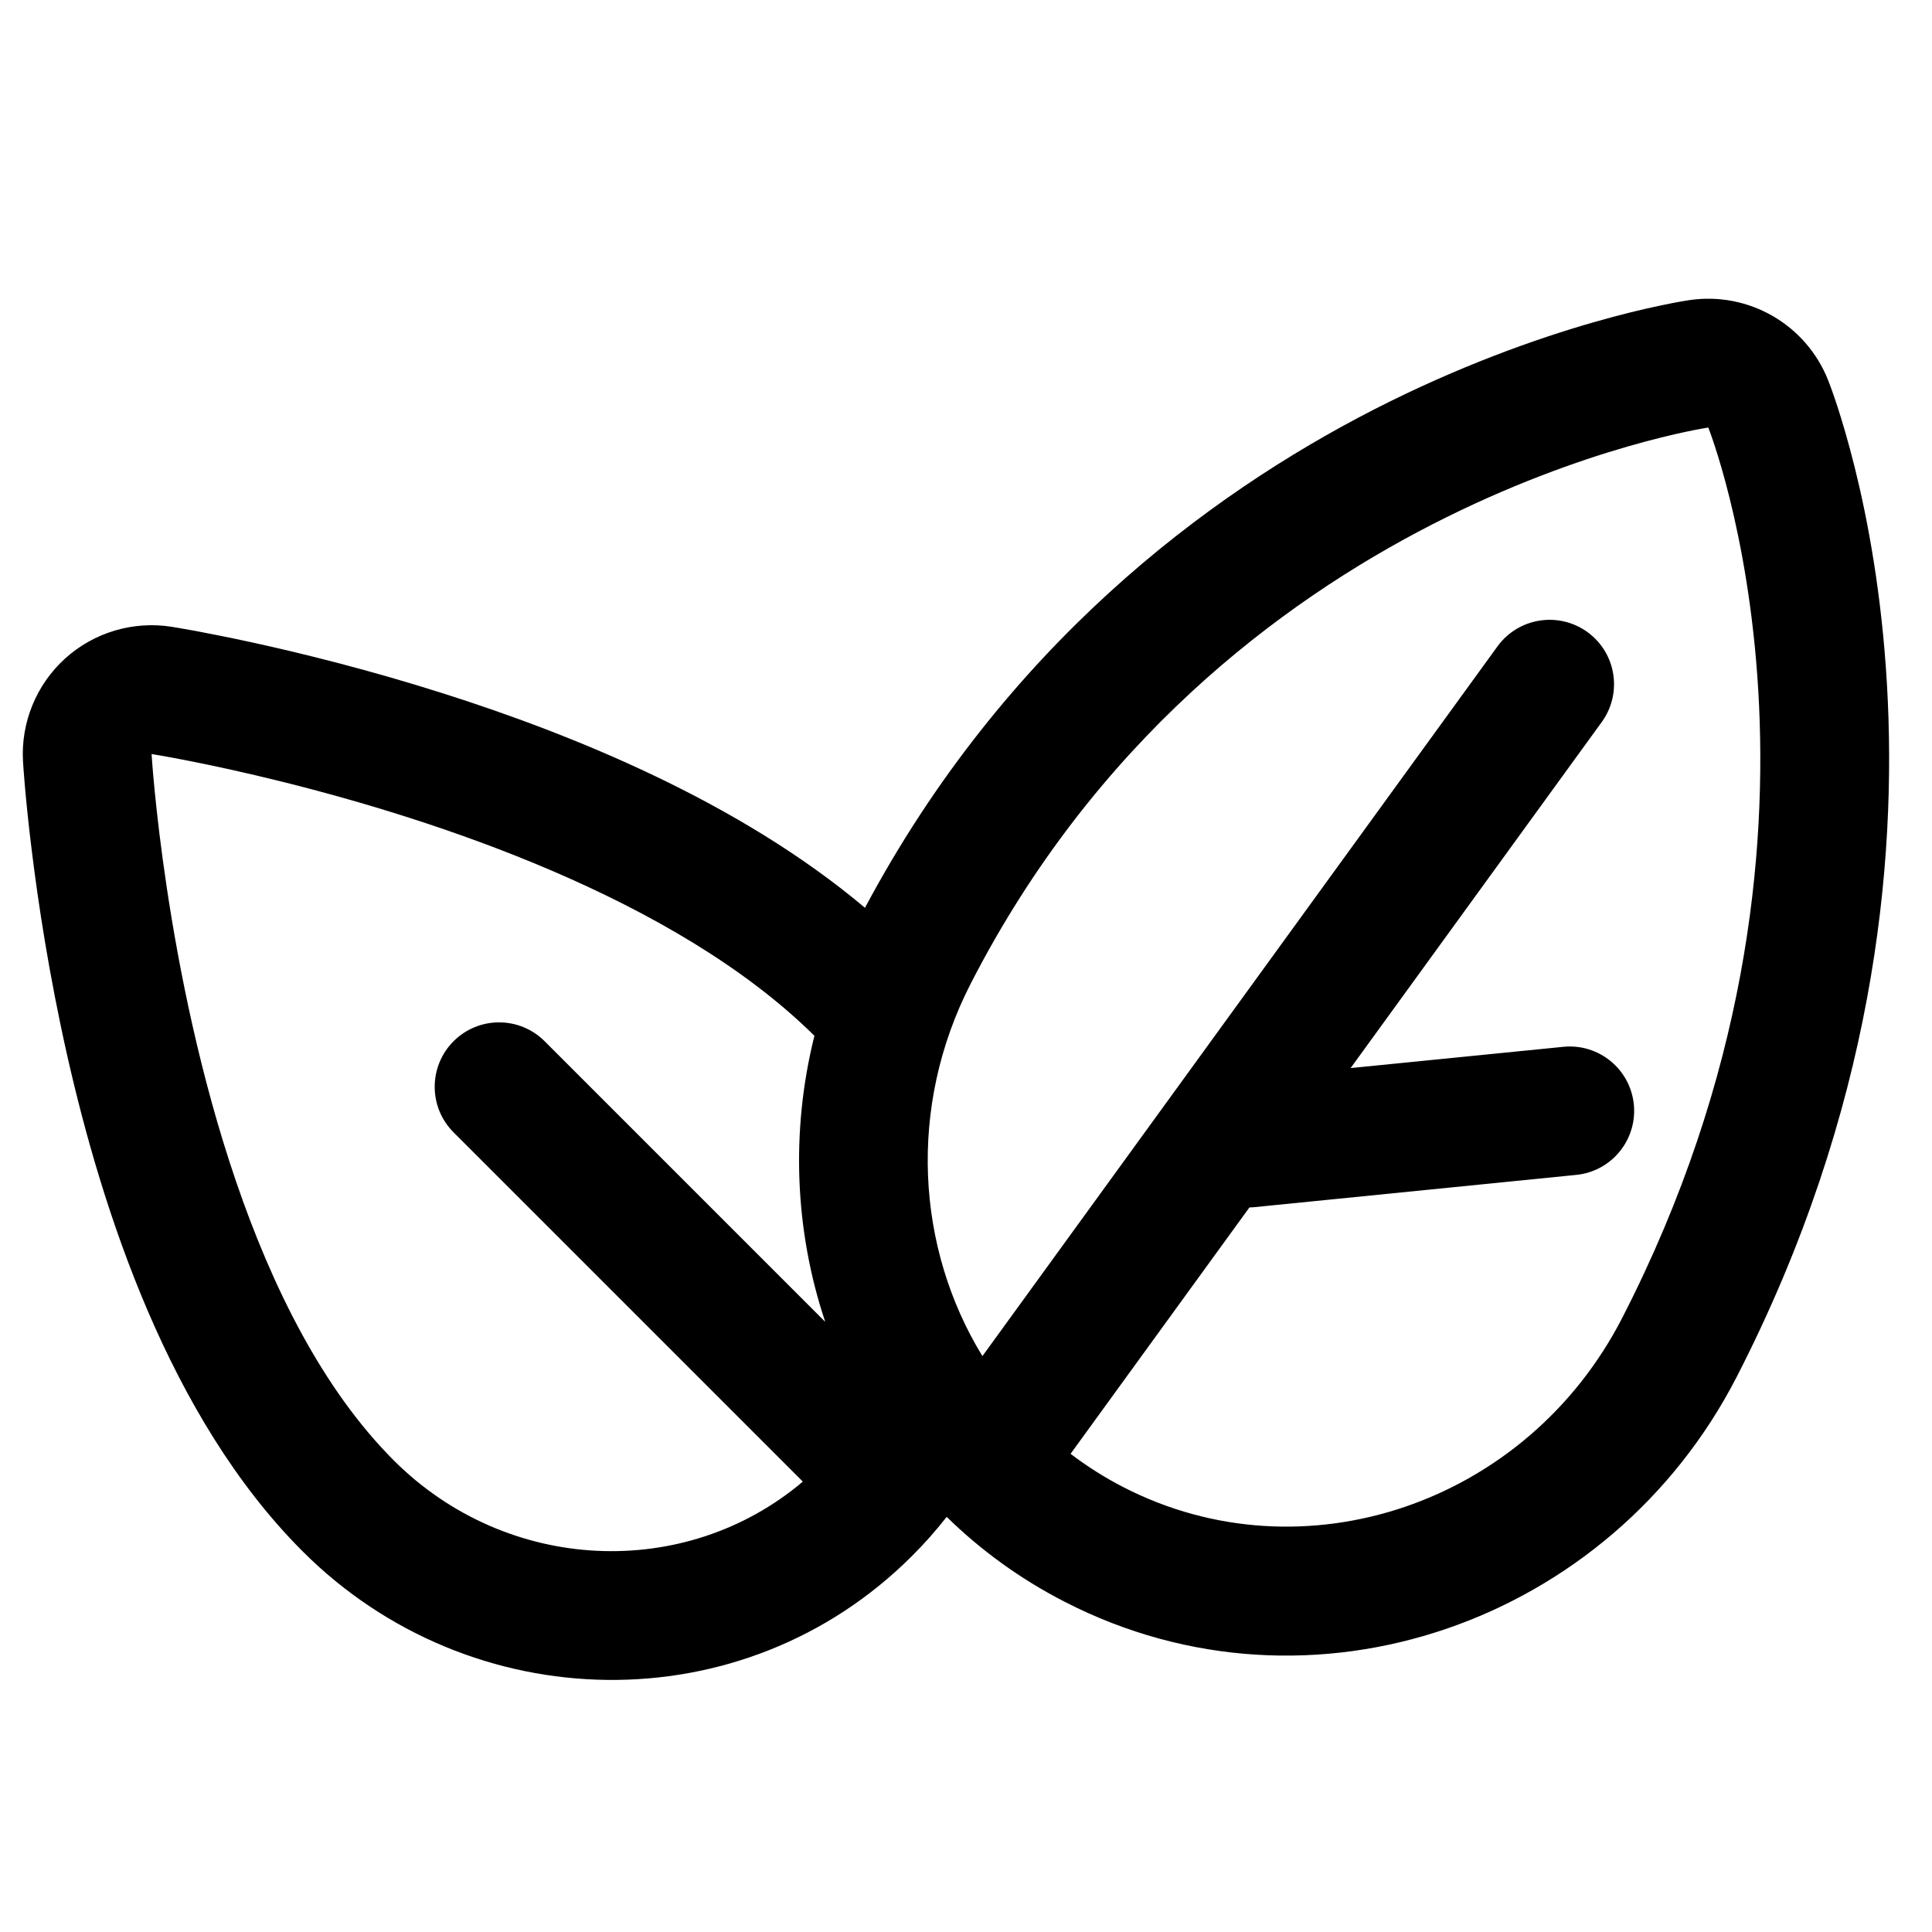<svg width="24" height="24" viewBox="0 0 24 24" fill="none" xmlns="http://www.w3.org/2000/svg" data-karrot-ui-icon="true">
  <path fill-rule="evenodd" clip-rule="evenodd" d="M20.987 3.728C21.721 3.62 22.433 4.03 22.708 4.719L22.747 4.822C22.767 4.877 22.793 4.95 22.823 5.043C22.883 5.227 22.96 5.485 23.041 5.81C23.202 6.458 23.375 7.376 23.44 8.495C23.572 10.739 23.271 13.799 21.575 17.102C20.009 20.153 16.292 21.473 13.228 19.899C12.672 19.614 12.182 19.256 11.76 18.843C11.628 19.012 11.485 19.174 11.329 19.329C9.232 21.427 5.843 21.355 3.76 19.272C2.097 17.61 1.268 15.024 0.836 13.117C0.611 12.12 0.474 11.216 0.394 10.561C0.353 10.233 0.327 9.965 0.31 9.776C0.302 9.681 0.296 9.606 0.292 9.553L0.286 9.462C0.257 8.979 0.449 8.508 0.807 8.182C1.166 7.856 1.653 7.711 2.132 7.786L2.215 7.8C2.264 7.808 2.333 7.82 2.42 7.836C2.594 7.869 2.841 7.917 3.144 7.983C3.747 8.115 4.581 8.32 5.506 8.614C7.108 9.123 9.179 9.957 10.745 11.277C12.475 8.033 14.989 6.152 17.068 5.087C18.128 4.545 19.083 4.209 19.78 4.008C20.13 3.907 20.417 3.839 20.624 3.796C20.727 3.774 20.811 3.758 20.872 3.747L20.987 3.728ZM10.117 12.867C8.378 11.147 5.377 10.177 3.518 9.714C2.544 9.471 1.883 9.367 1.883 9.367C1.883 9.367 1.923 10.036 2.072 11.028C2.374 13.038 3.123 16.372 4.891 18.141C6.298 19.548 8.512 19.642 9.973 18.405L5.634 14.066C5.322 13.754 5.322 13.247 5.634 12.935C5.947 12.622 6.453 12.622 6.766 12.935L10.251 16.42C9.875 15.295 9.819 14.06 10.117 12.867ZM21.221 5.311C21.221 5.311 23.235 10.366 20.152 16.371C18.966 18.681 16.193 19.623 13.959 18.476C13.723 18.355 13.503 18.215 13.299 18.06L15.521 14.999C15.54 14.999 15.56 14.998 15.58 14.996L19.58 14.595C20.019 14.552 20.34 14.159 20.296 13.72C20.252 13.28 19.86 12.96 19.42 13.004L16.778 13.268L19.897 8.97C20.157 8.612 20.078 8.112 19.72 7.852C19.362 7.593 18.862 7.672 18.602 8.03L12.204 16.846C11.383 15.506 11.271 13.752 12.06 12.216C15.144 6.211 21.221 5.311 21.221 5.311Z" fill="currentColor"/>
</svg>
